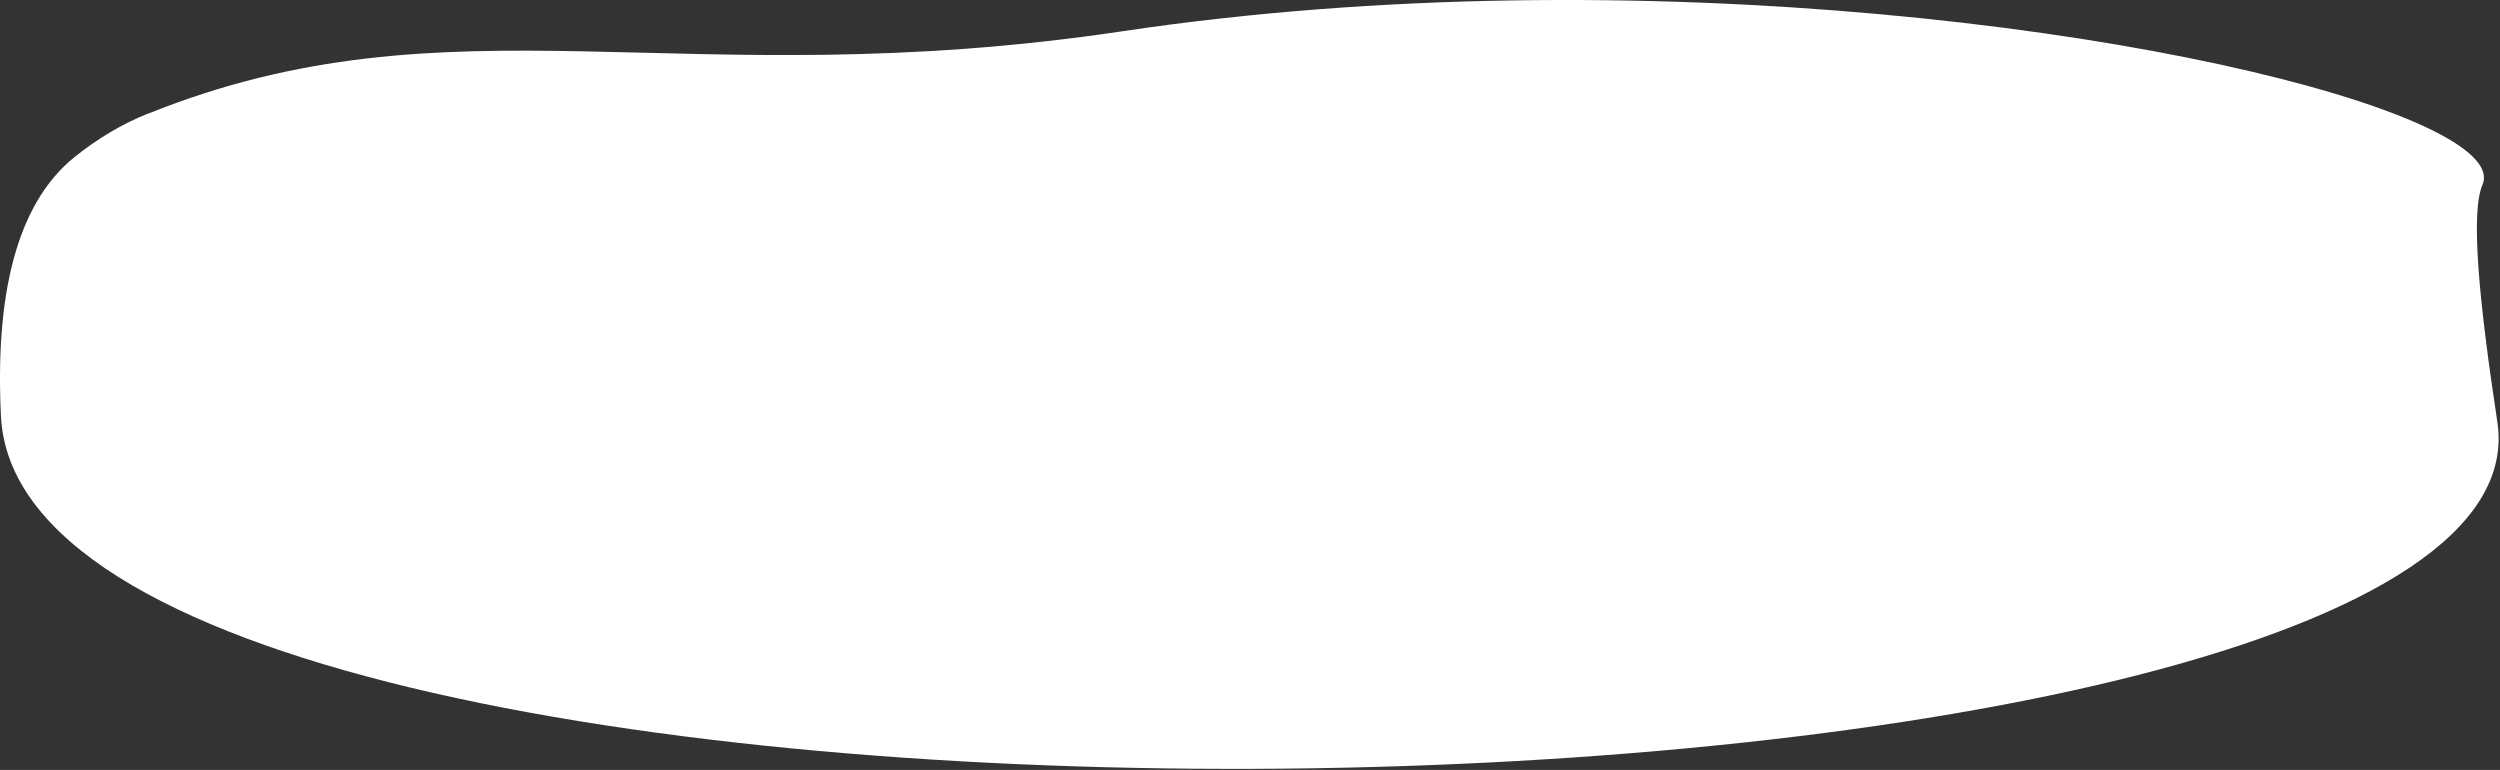 <?xml version="1.0" encoding="UTF-8" standalone="no"?>
<!DOCTYPE svg PUBLIC "-//W3C//DTD SVG 1.1//EN" "http://www.w3.org/Graphics/SVG/1.1/DTD/svg11.dtd">
<svg width="100%" height="100%" viewBox="0 0 1630 502" version="1.1" xmlns="http://www.w3.org/2000/svg" xmlns:xlink="http://www.w3.org/1999/xlink" xml:space="preserve" xmlns:serif="http://www.serif.com/" style="fill-rule:evenodd;clip-rule:evenodd;stroke-linejoin:round;stroke-miterlimit:2;">
    <rect x="0" y="0" width="1630" height="502" fill="#333333" stroke="none"/>
    <g transform="matrix(1,0,0,1,79.821,-0.147)">
        <path d="M16.691,74.172C-0.368,81.028 -16.27,90.568 -31.028,102.389C-69.668,133.338 -83.013,193.876 -79.194,271.517C-63.291,594.79 1591.63,559.773 1548.45,275.264C1536.51,196.555 1530.86,139.094 1538.75,120.602C1544.4,107.332 1524.74,91.706 1485.94,76.184C1351.88,22.555 989.252,-29.833 652.179,20.5C363.926,63.561 215.134,-5.494 16.691,74.284L16.691,74.172Z" style="fill:white;fill-rule:nonzero;"/>
    </g>
</svg>
